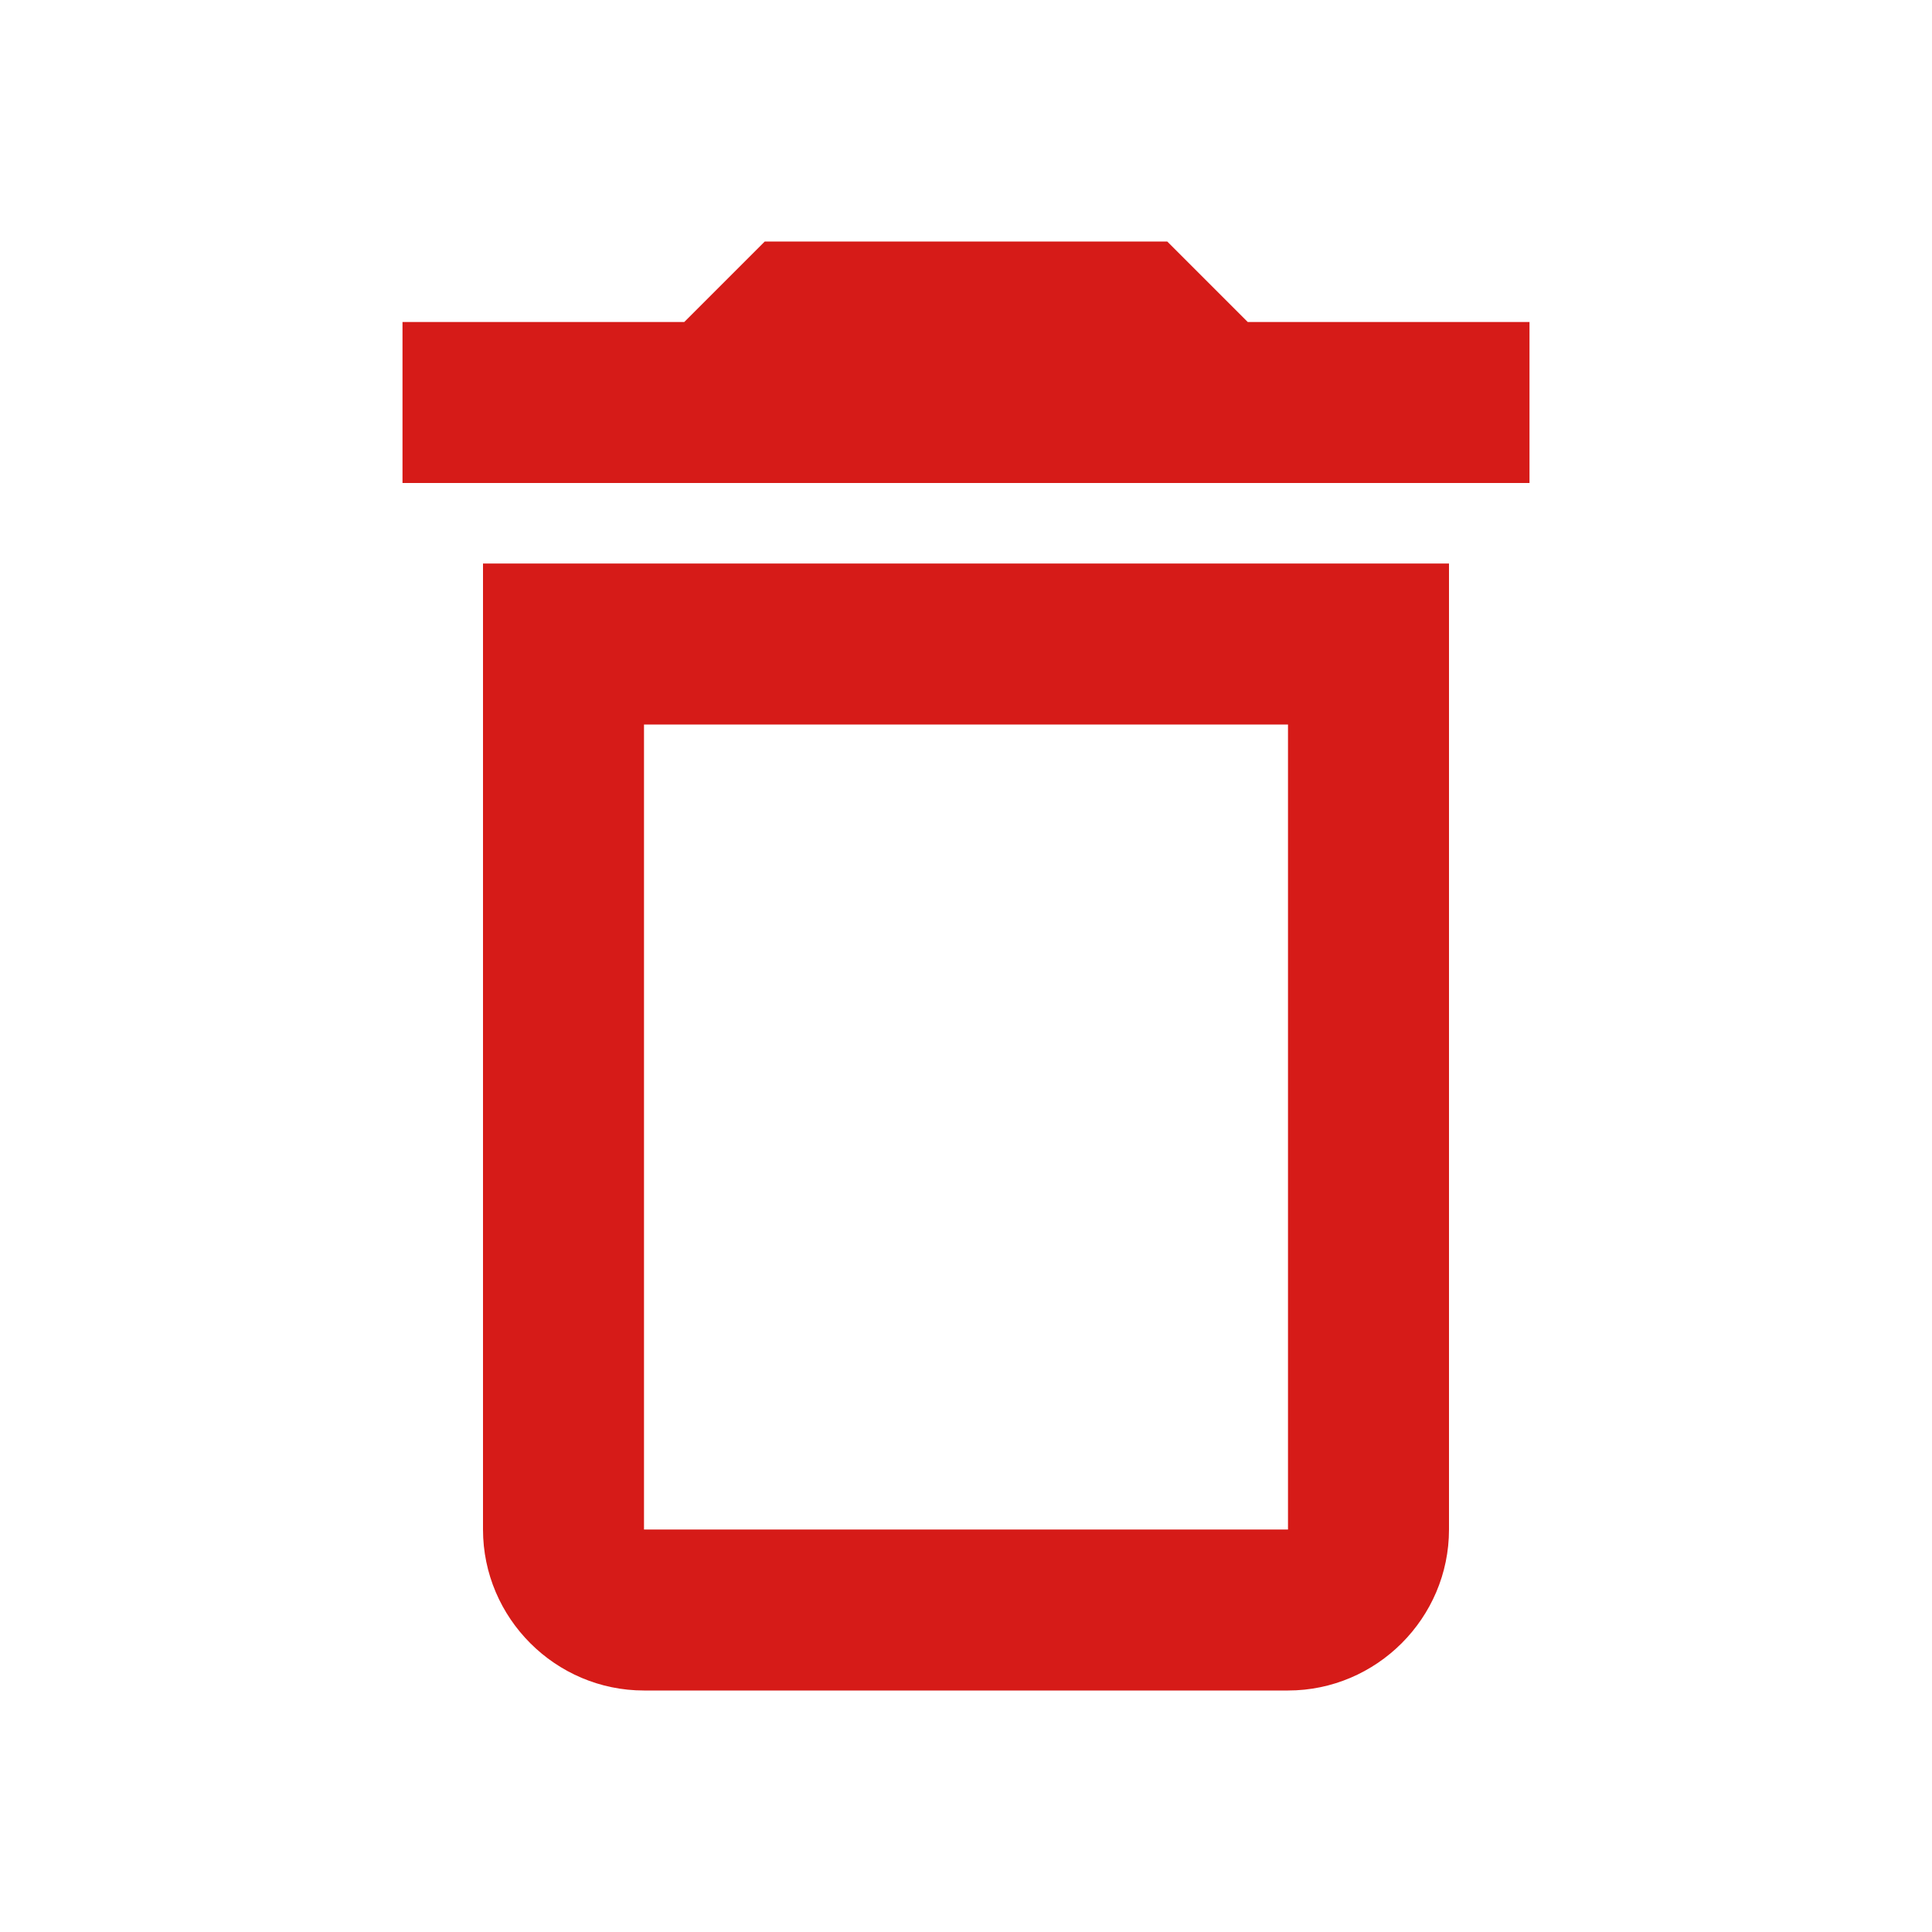 <svg
  xmlns="http://www.w3.org/2000/svg"
  height="18px"
  viewBox="0 0 24 24"
  width="18px"
  fill="#d61b18"
><path d="M0 0h24v24H0V0z" fill="none" /><path
    d="M6 19c0 1.1.9 2 2 2h8c1.1 0 2-.9 2-2V7H6v12zM8 9h8v10H8V9zm7.5-5l-1-1h-5l-1 1H5v2h14V4z"
  /></svg>
